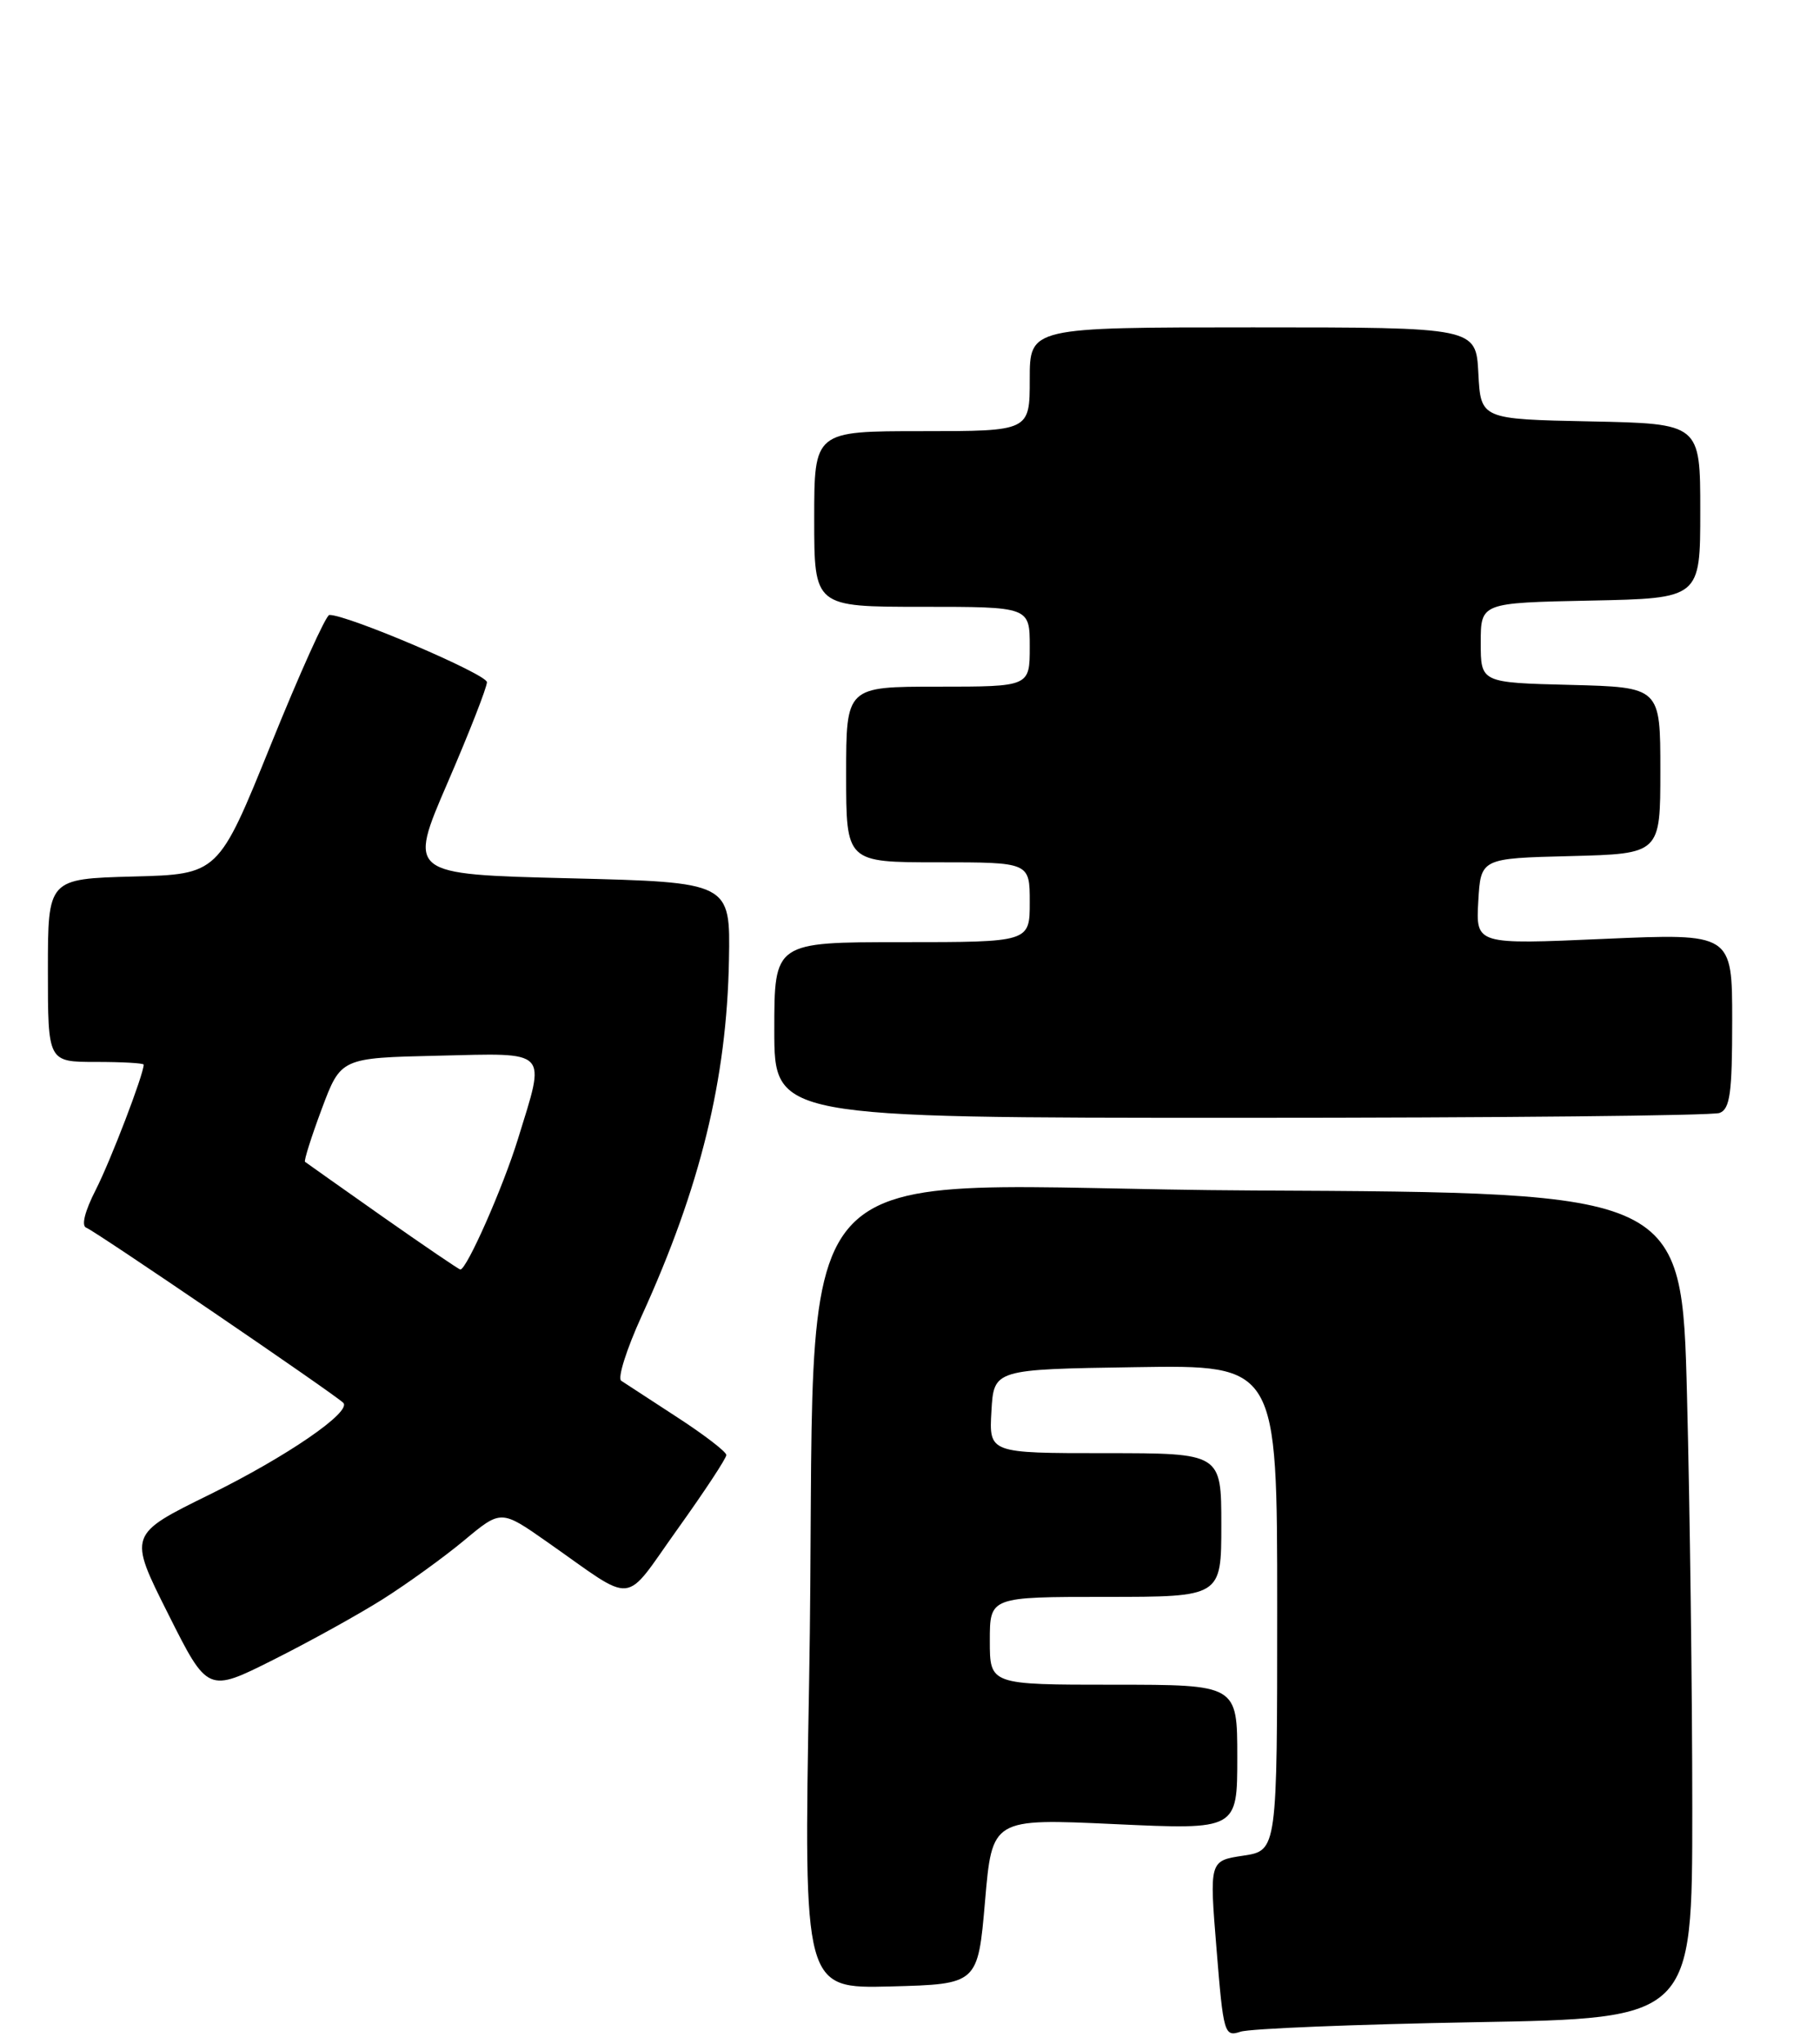<?xml version="1.0" encoding="UTF-8" standalone="no"?>
<!DOCTYPE svg PUBLIC "-//W3C//DTD SVG 1.1//EN" "http://www.w3.org/Graphics/SVG/1.1/DTD/svg11.dtd" >
<svg xmlns="http://www.w3.org/2000/svg" xmlns:xlink="http://www.w3.org/1999/xlink" version="1.1" viewBox="0 0 228 256">
 <g >
 <path fill="currentColor"
d=" M 184.75 253.27 C 212.00 252.79 212.00 252.79 212.00 226.56 C 212.00 212.13 211.70 188.86 211.34 174.84 C 210.69 149.36 210.69 149.36 157.00 149.10 C 95.34 148.81 102.59 140.77 101.36 210.79 C 100.68 249.07 100.68 249.07 111.59 248.79 C 122.50 248.50 122.50 248.50 123.40 238.12 C 124.29 227.75 124.29 227.75 139.65 228.46 C 155.00 229.17 155.00 229.17 155.00 220.09 C 155.00 211.00 155.00 211.00 139.50 211.00 C 124.00 211.00 124.00 211.00 124.00 205.50 C 124.00 200.00 124.00 200.00 138.50 200.00 C 153.00 200.00 153.00 200.00 153.00 191.00 C 153.00 182.00 153.00 182.00 138.45 182.00 C 123.90 182.00 123.90 182.00 124.20 176.75 C 124.50 171.50 124.50 171.50 142.25 171.23 C 160.00 170.95 160.00 170.95 160.00 201.36 C 160.00 231.77 160.00 231.77 155.75 232.41 C 151.50 233.05 151.50 233.05 152.40 244.10 C 153.26 254.71 153.38 255.13 155.40 254.46 C 156.55 254.07 169.76 253.54 184.75 253.27 Z  M 48.00 200.26 C 51.02 198.35 55.59 195.05 58.14 192.93 C 62.77 189.07 62.77 189.07 68.56 193.13 C 79.83 201.02 77.94 201.21 84.88 191.51 C 88.25 186.80 91.00 182.63 90.99 182.23 C 90.99 181.83 88.22 179.70 84.83 177.50 C 81.45 175.30 78.29 173.24 77.82 172.93 C 77.34 172.61 78.49 168.98 80.37 164.85 C 87.74 148.69 91.05 135.17 91.32 120.23 C 91.50 110.50 91.50 110.50 71.31 110.00 C 51.12 109.50 51.12 109.50 56.06 98.06 C 58.78 91.77 61.00 86.09 61.00 85.44 C 61.00 84.44 43.49 76.97 41.26 77.02 C 40.84 77.02 37.54 84.34 33.93 93.27 C 27.36 109.50 27.36 109.50 16.68 109.78 C 6.00 110.07 6.00 110.07 6.00 121.53 C 6.00 133.00 6.00 133.00 12.00 133.00 C 15.30 133.00 18.00 133.15 18.00 133.34 C 18.00 134.56 13.87 145.34 12.00 149.01 C 10.61 151.73 10.16 153.55 10.82 153.77 C 11.83 154.11 41.92 174.61 43.00 175.69 C 44.11 176.81 35.92 182.43 26.29 187.17 C 16.07 192.19 16.07 192.19 21.05 202.10 C 26.02 212.01 26.02 212.01 34.26 207.87 C 38.79 205.60 44.98 202.17 48.00 200.26 Z  M 215.42 139.39 C 216.73 138.89 217.00 136.90 217.00 127.84 C 217.00 116.89 217.00 116.89 200.94 117.59 C 184.89 118.30 184.89 118.30 185.19 112.90 C 185.50 107.50 185.50 107.50 196.75 107.22 C 208.00 106.93 208.00 106.93 208.00 96.50 C 208.00 86.07 208.00 86.07 196.75 85.78 C 185.50 85.50 185.50 85.50 185.50 80.50 C 185.50 75.50 185.50 75.50 199.25 75.22 C 213.00 74.94 213.00 74.94 213.00 64.00 C 213.00 53.06 213.00 53.06 199.25 52.78 C 185.50 52.50 185.50 52.50 185.20 46.75 C 184.90 41.00 184.90 41.00 156.95 41.00 C 129.00 41.00 129.00 41.00 129.00 47.50 C 129.00 54.00 129.00 54.00 115.50 54.00 C 102.00 54.00 102.00 54.00 102.00 65.00 C 102.00 76.00 102.00 76.00 115.50 76.00 C 129.00 76.00 129.00 76.00 129.00 81.00 C 129.00 86.00 129.00 86.00 117.50 86.00 C 106.00 86.00 106.00 86.00 106.00 97.00 C 106.00 108.00 106.00 108.00 117.50 108.00 C 129.00 108.00 129.00 108.00 129.00 113.00 C 129.00 118.00 129.00 118.00 113.00 118.00 C 97.00 118.00 97.00 118.00 97.00 129.00 C 97.00 140.00 97.00 140.00 155.42 140.00 C 187.55 140.00 214.55 139.73 215.42 139.39 Z  M 47.93 152.38 C 42.75 148.73 38.37 145.64 38.21 145.51 C 38.06 145.37 39.00 142.39 40.31 138.88 C 42.70 132.50 42.70 132.50 54.85 132.22 C 68.95 131.89 68.38 131.31 64.89 142.64 C 63.02 148.71 58.47 159.00 57.67 159.00 C 57.50 159.00 53.12 156.02 47.93 152.38 Z "/>
</g>
</svg>